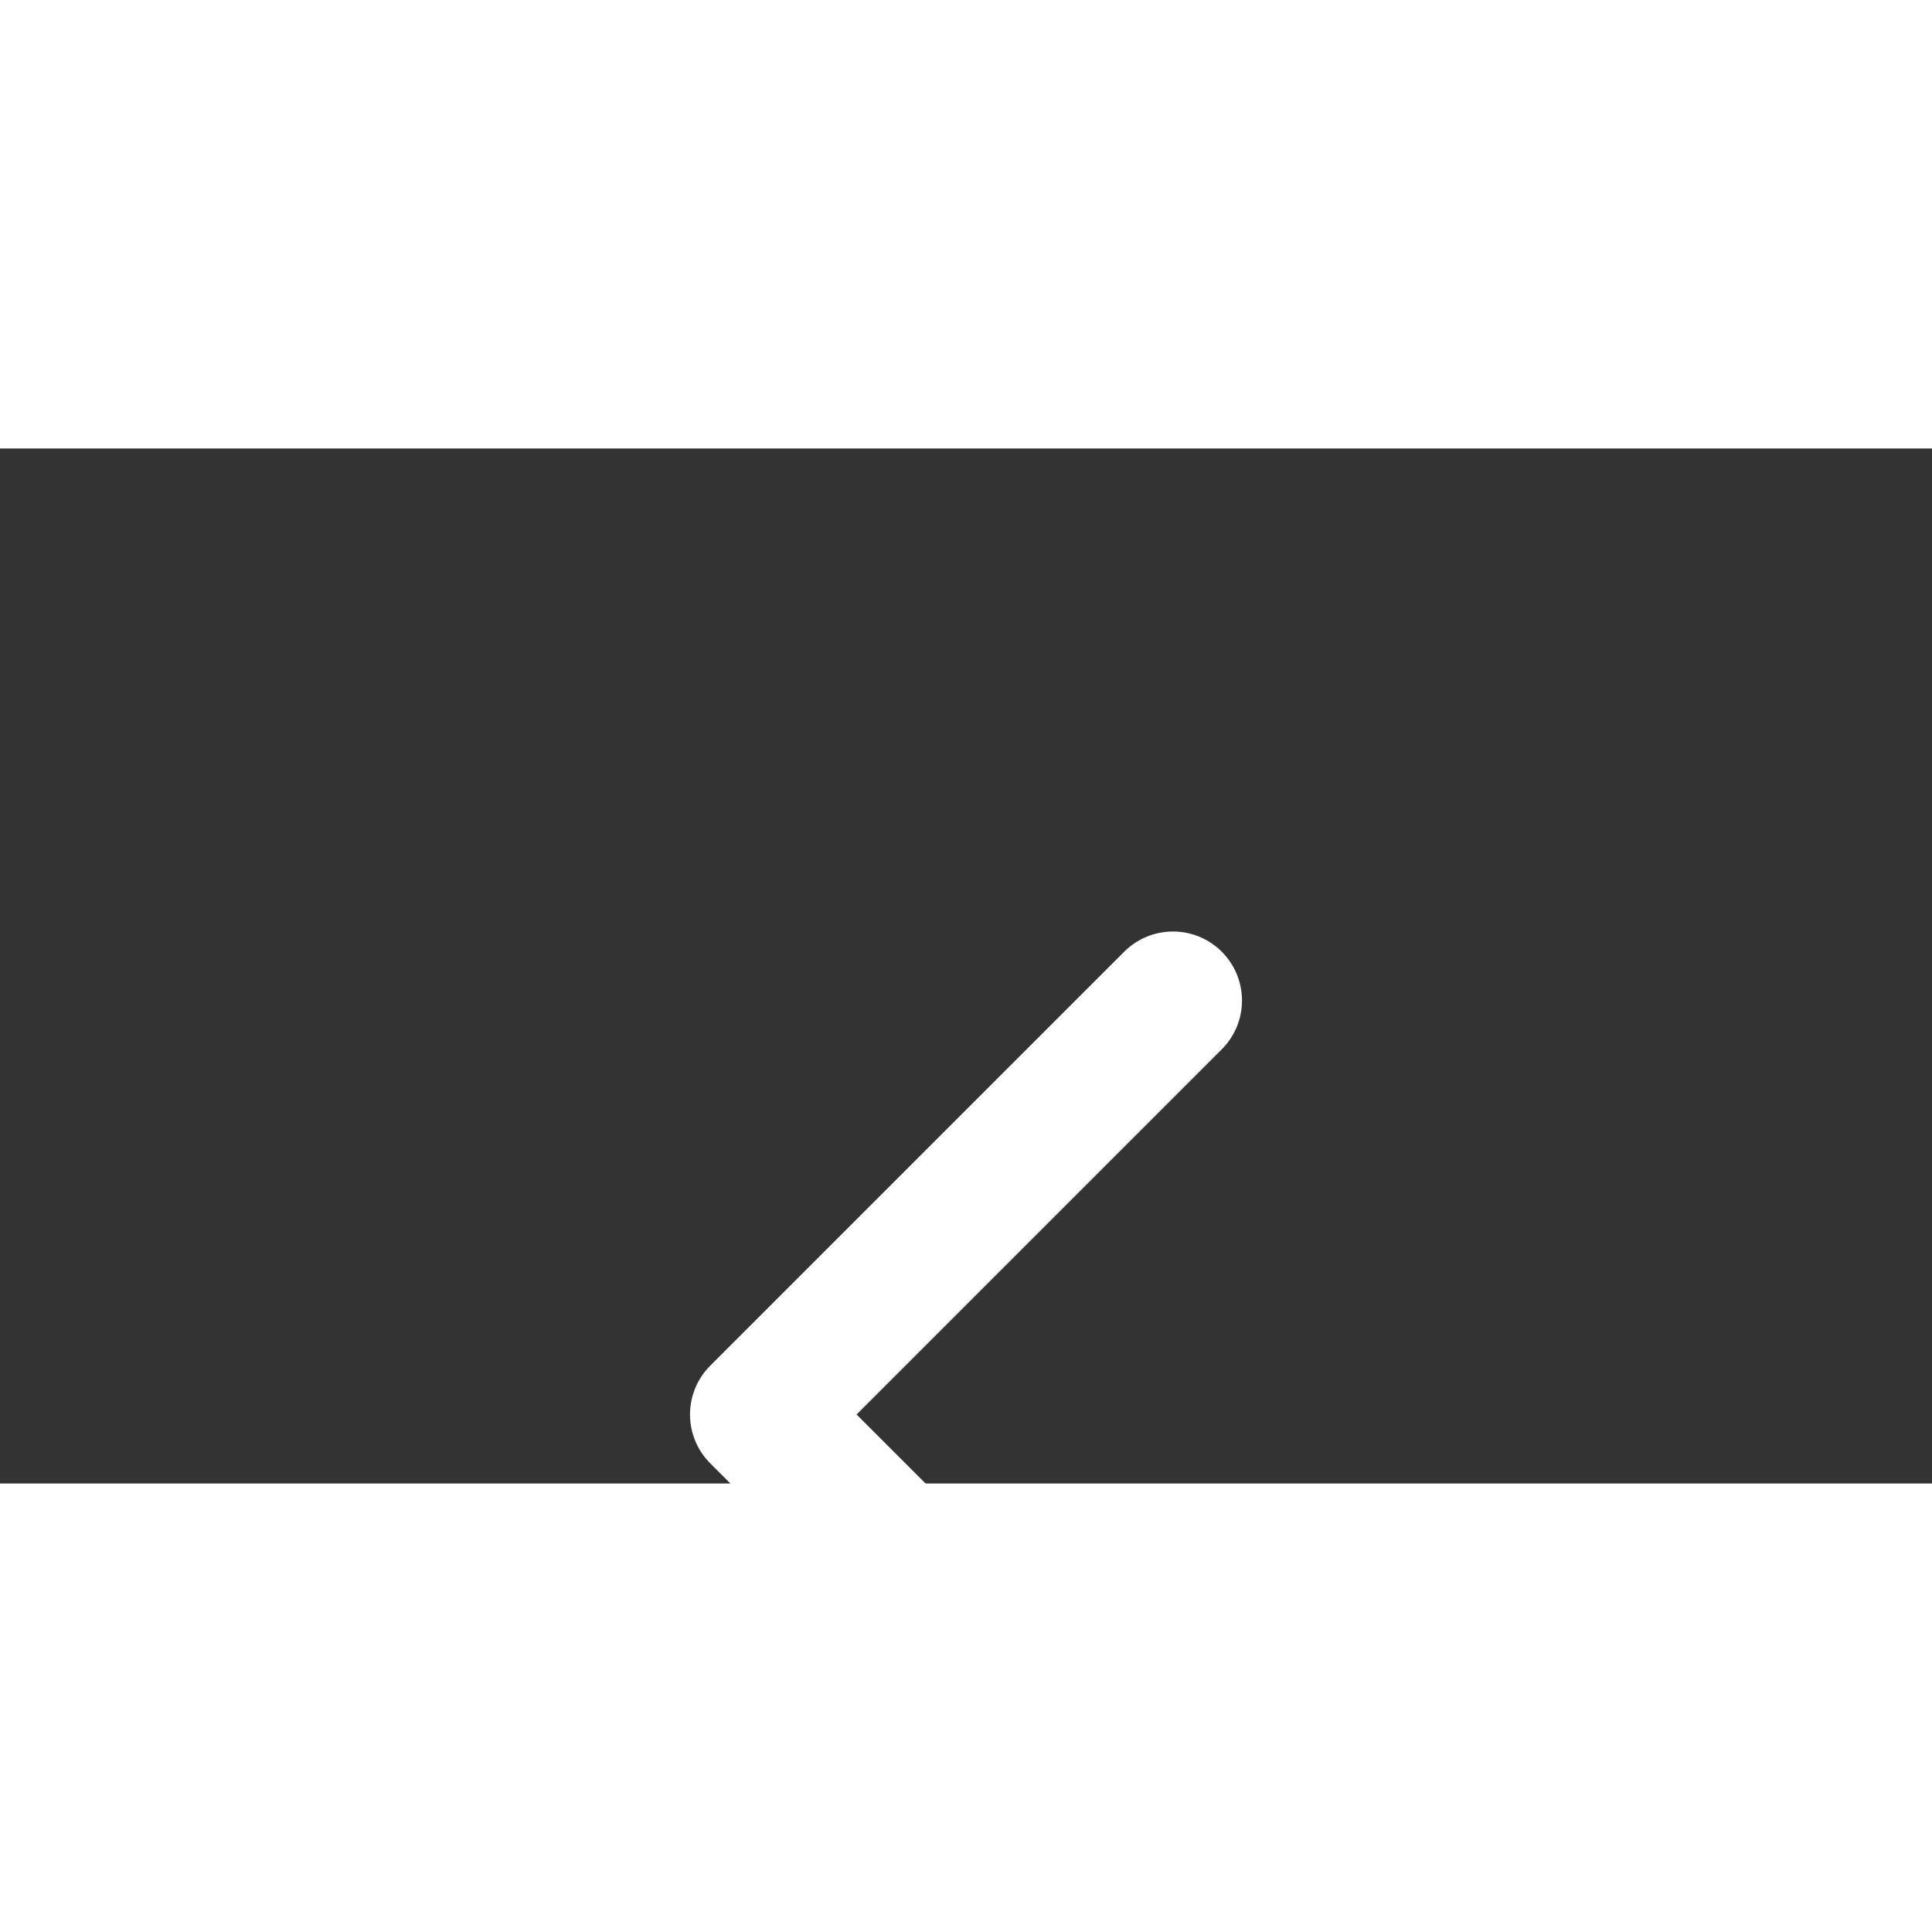 <svg width="28" height="28" viewBox="0 0 28 15" fill="none" xmlns="http://www.w3.org/2000/svg">
<rect x="0" y="0" width="28" height="15" fill="#333333" stroke="none"/>
<path d="M17 20L11 14L17 8" stroke="white" stroke-width="2" stroke-linecap="round" stroke-linejoin="round"/>
</svg>

